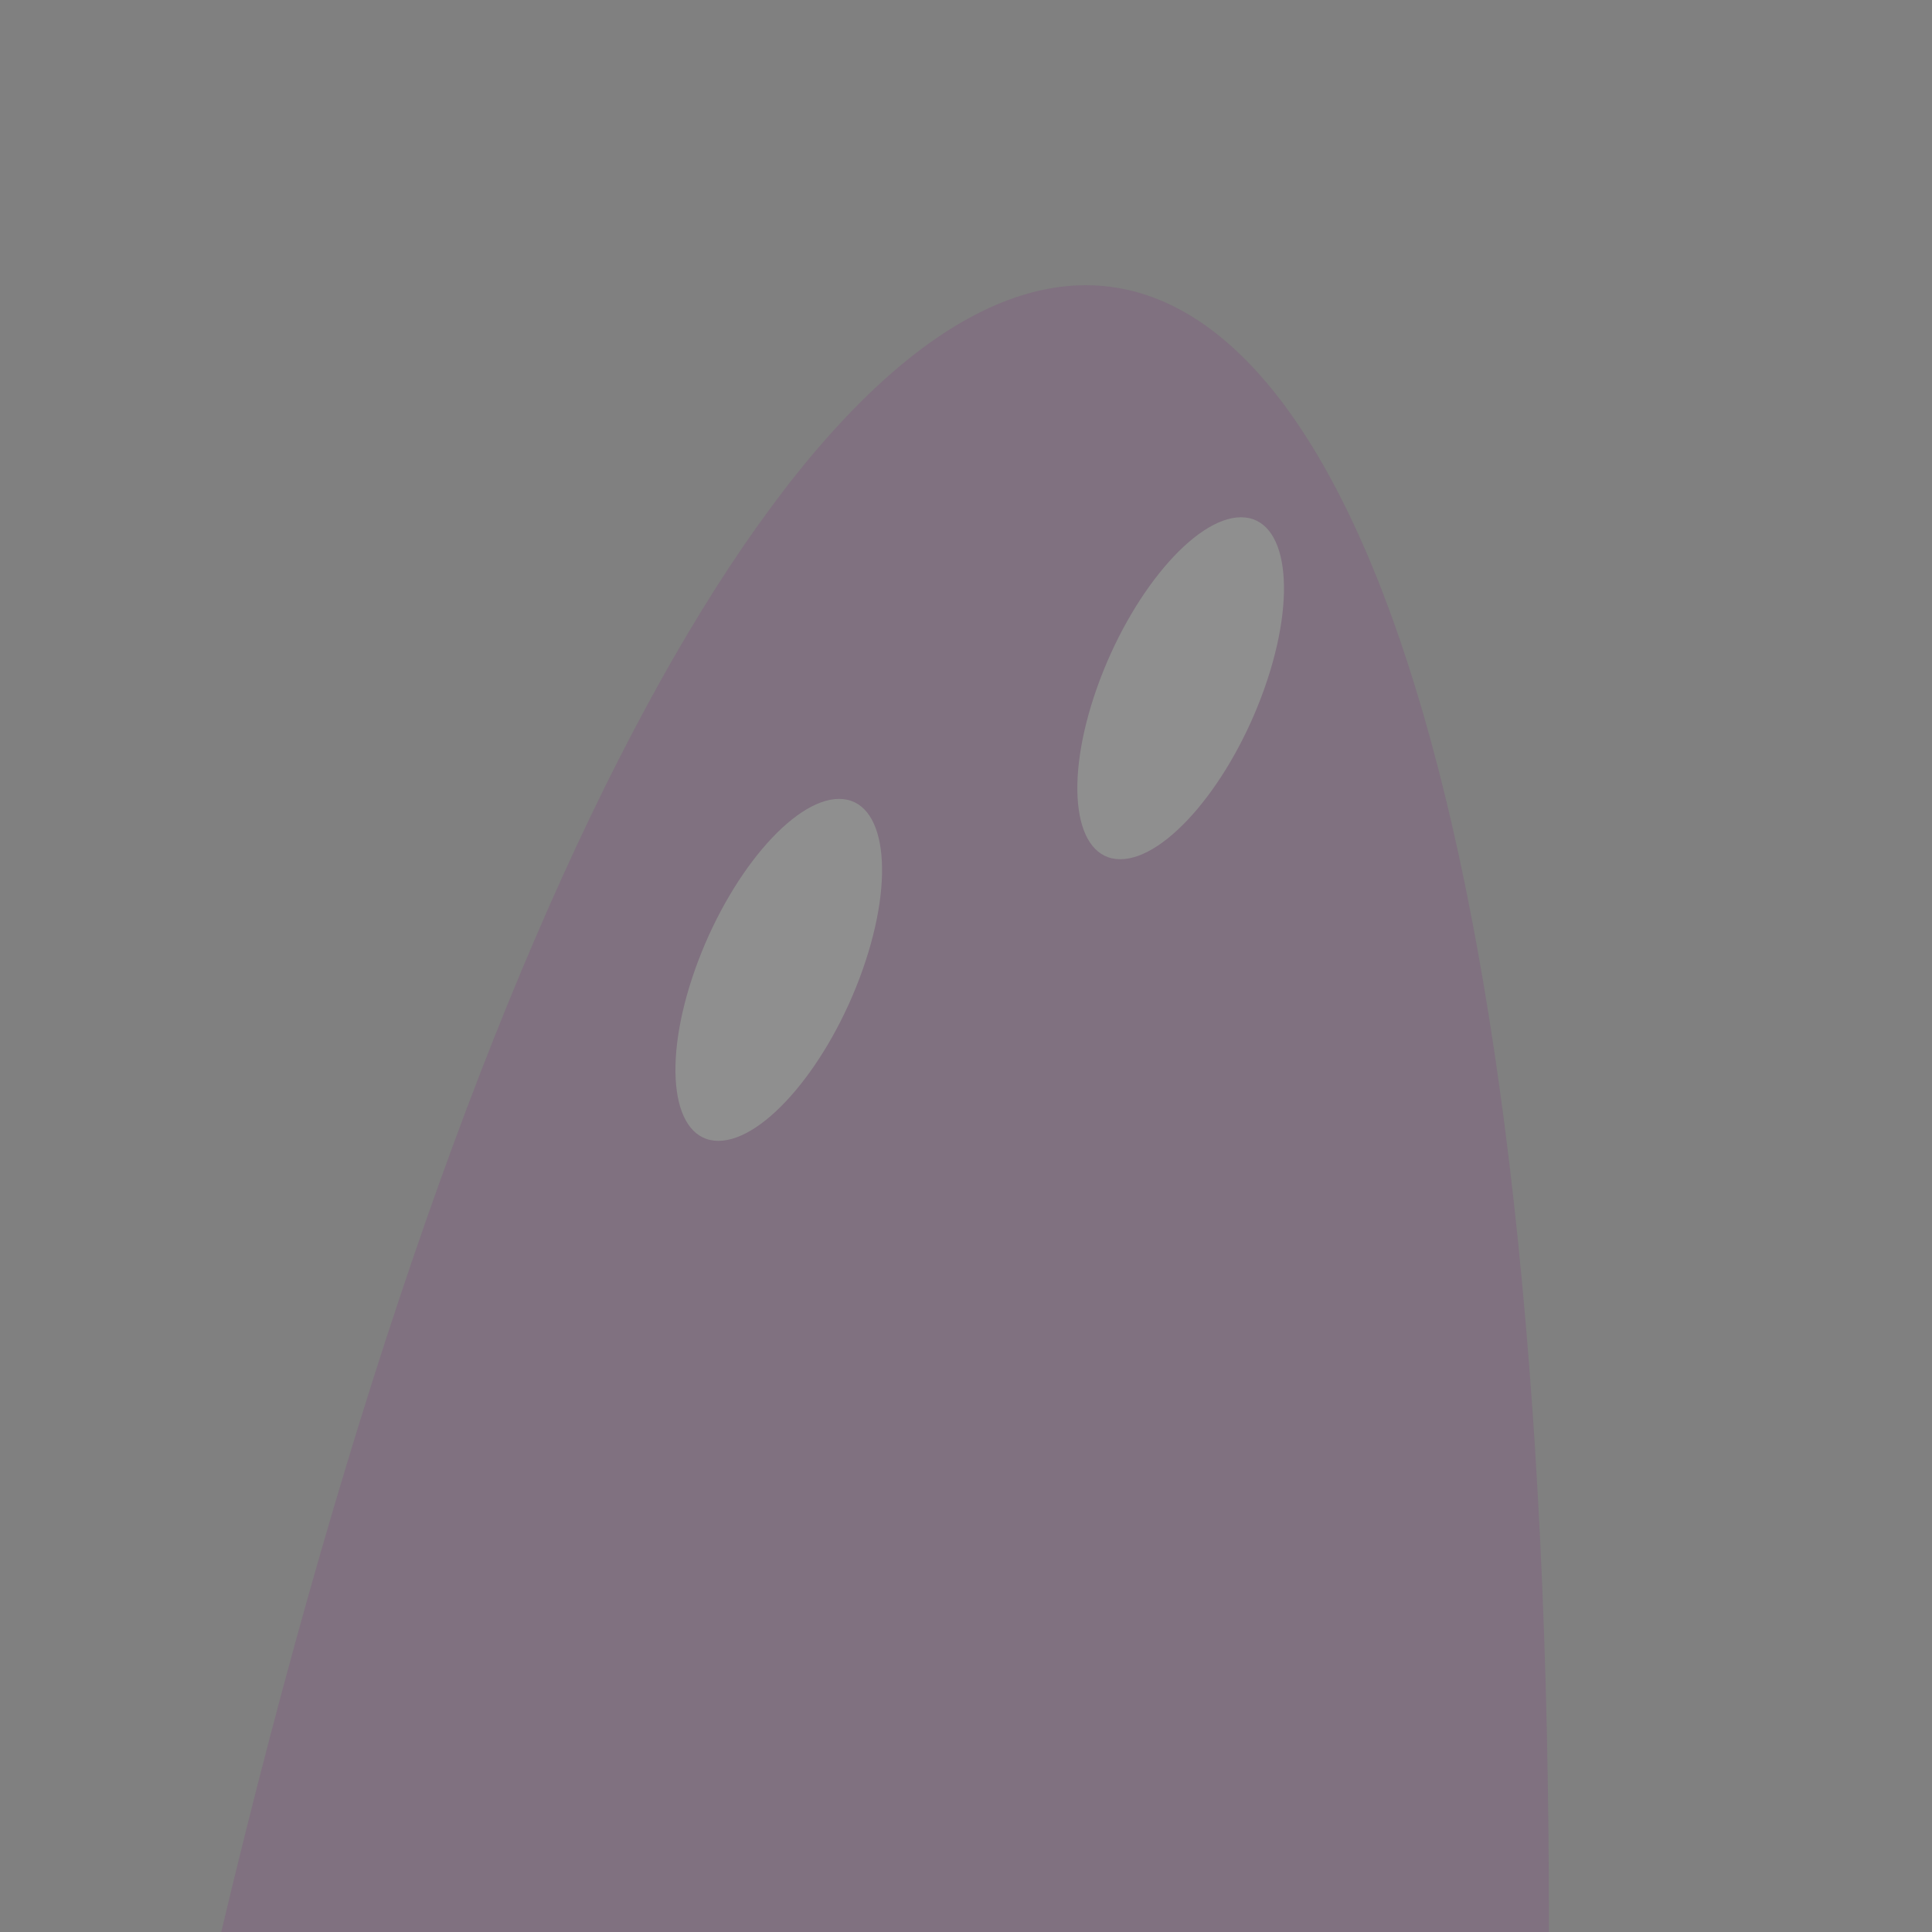 <?xml version="1.0" encoding="UTF-8" standalone="no"?>
<!-- Created with Inkscape (http://www.inkscape.org/) -->

<svg
   xmlns:dc="http://purl.org/dc/elements/1.1/"
   xmlns:cc="http://creativecommons.org/ns#"
   xmlns:rdf="http://www.w3.org/1999/02/22-rdf-syntax-ns#"
   xmlns:svg="http://www.w3.org/2000/svg"
   xmlns="http://www.w3.org/2000/svg"
   xmlns:sodipodi="http://sodipodi.sourceforge.net/DTD/sodipodi-0.dtd"
   xmlns:inkscape="http://www.inkscape.org/namespaces/inkscape"
   width="100"
   height="100"
   viewBox="0 0 26.458 26.458"
   version="1.1"
   id="svg8"
   inkscape:version="0.92.4 (5da689c313, 2019-01-14)"
   sodipodi:docname="stick_figure.svg"
   inkscape:export-filename="/home/robin/code/pygame_sandbox/platformer/sprites/stick_figure/stand.png"
   inkscape:export-xdpi="96"
   inkscape:export-ydpi="96"
   enable-background="new">
  <rect x="0" y="0" width="26.458" height="26.458" fill="#808080" stroke="none"/>
  <defs
     id="defs2" />
  <sodipodi:namedview
     id="base"
     pagecolor="#ffffff"
     bordercolor="#666666"
     borderopacity="1.0"
     inkscape:pageopacity="0.0"
     inkscape:pageshadow="2"
     inkscape:zoom="5.7629203"
     inkscape:cx="54.659399"
     inkscape:cy="46.224009"
     inkscape:document-units="mm"
     inkscape:current-layer="layer1"
     showgrid="false"
     units="px"
     inkscape:window-width="1920"
     inkscape:window-height="1043"
     inkscape:window-x="0"
     inkscape:window-y="0"
     inkscape:window-maximized="1" />
  <g
     inkscape:groupmode="layer"
     id="layer1"
     inkscape:label="stand1"
     style="opacity:0.12">
    <path
       id="rect965"
       style="opacity:1;fill:#800080;stroke:none;stroke-width:1;stroke-miterlimit:4;stroke-dasharray:none;stroke-dashoffset:0;stroke-opacity:0.992"
       d="M 21.211,26.458 H 3.03 c 7.037,-29.559 18.227,-30.575 18.181,0 z"
       inkscape:connector-curvature="0"
       sodipodi:nodetypes="ccc" />
    <ellipse
       style="opacity:1;fill:#ffffff;stroke:none;stroke-width:1.03;stroke-miterlimit:4;stroke-dasharray:none;stroke-dashoffset:0;stroke-opacity:0.992"
       id="path969"
       cx="15.355"
       cy="14.085"
       rx="1.148"
       ry="2.483"
       transform="matrix(1,0,-0.333,0.943,0,0)" />
    <ellipse
       ry="2.483"
       rx="1.148"
       cy="9.995"
       cx="19.497"
       id="ellipse971"
       style="opacity:1;fill:#ffffff;stroke:none;stroke-width:1.03;stroke-miterlimit:4;stroke-dasharray:none;stroke-dashoffset:0;stroke-opacity:0.992"
       transform="matrix(1,0,-0.333,0.943,0,0)" />
  </g>
  <g
     style="display:none;opacity:0.158"
     inkscape:label="run1"
     id="g979"
     inkscape:groupmode="layer"
     sodipodi:insensitive="true">
    <path
       sodipodi:nodetypes="ccc"
       inkscape:connector-curvature="0"
       d="M 21.211,26.458 H 3.03 c 15.898,-28.641 30.898,-25.249 18.181,0 z"
       style="opacity:1;fill:#800080;stroke:none;stroke-width:1;stroke-miterlimit:4;stroke-dasharray:none;stroke-dashoffset:0;stroke-opacity:0.992"
       id="path973" />
    <ellipse
       ry="2.483"
       rx="1.148"
       cy="13.598"
       cx="23.166"
       id="ellipse975"
       style="opacity:1;fill:#ffffff;stroke:none;stroke-width:1.03;stroke-miterlimit:4;stroke-dasharray:none;stroke-dashoffset:0;stroke-opacity:0.992"
       transform="matrix(1,0,-0.333,0.943,0,0)" />
    <ellipse
       style="opacity:1;fill:#ffffff;stroke:none;stroke-width:1.03;stroke-miterlimit:4;stroke-dasharray:none;stroke-dashoffset:0;stroke-opacity:0.992"
       id="ellipse977"
       cx="27.307"
       cy="13.598"
       rx="1.148"
       ry="2.483"
       transform="matrix(1,0,-0.333,0.943,0,0)" />
  </g>
  <g
     inkscape:groupmode="layer"
     id="g995"
     inkscape:label="run2"
     style="display:none;opacity:0.158"
     sodipodi:insensitive="true">
    <path
       id="path989"
       style="opacity:1;fill:#800080;stroke:none;stroke-width:1;stroke-miterlimit:4;stroke-dasharray:none;stroke-dashoffset:0;stroke-opacity:0.992"
       d="M 21.211,26.458 H 3.03 c 15.898,-28.641 30.439,-22.816 18.181,0 z"
       inkscape:connector-curvature="0"
       sodipodi:nodetypes="ccc" />
    <ellipse
       transform="matrix(1,0,-0.333,0.943,0,0)"
       style="opacity:1;fill:#ffffff;stroke:none;stroke-width:1.03;stroke-miterlimit:4;stroke-dasharray:none;stroke-dashoffset:0;stroke-opacity:0.992"
       id="ellipse991"
       cx="23.006"
       cy="14.085"
       rx="1.148"
       ry="2.483" />
    <ellipse
       transform="matrix(1,0,-0.333,0.943,0,0)"
       ry="2.483"
       rx="1.148"
       cy="14.085"
       cx="27.148"
       id="ellipse993"
       style="opacity:1;fill:#ffffff;stroke:none;stroke-width:1.03;stroke-miterlimit:4;stroke-dasharray:none;stroke-dashoffset:0;stroke-opacity:0.992" />
  </g>
  <g
     inkscape:groupmode="layer"
     id="g987"
     inkscape:label="run3"
     style="display:none;opacity:0.1">
    <path
       id="path981"
       style="opacity:1;fill:#800080;stroke:none;stroke-width:1;stroke-miterlimit:4;stroke-dasharray:none;stroke-dashoffset:0;stroke-opacity:0.992"
       d="M 21.211,26.458 H 3.03 c 14.097,-26.453 28.862,-19.57 18.181,0 z"
       inkscape:connector-curvature="0"
       sodipodi:nodetypes="ccc" />
    <ellipse
       transform="matrix(1,0,-0.333,0.943,0,0)"
       style="opacity:1;fill:#ffffff;stroke:none;stroke-width:1.03;stroke-miterlimit:4;stroke-dasharray:none;stroke-dashoffset:0;stroke-opacity:0.992"
       id="ellipse983"
       cx="22.472"
       cy="15.789"
       rx="1.148"
       ry="2.483" />
    <ellipse
       transform="matrix(1,0,-0.333,0.943,0,0)"
       ry="2.483"
       rx="1.148"
       cy="15.789"
       cx="26.613"
       id="ellipse985"
       style="opacity:1;fill:#ffffff;stroke:none;stroke-width:1.03;stroke-miterlimit:4;stroke-dasharray:none;stroke-dashoffset:0;stroke-opacity:0.992" />
  </g>
  <g
     sodipodi:insensitive="true"
     style="display:none;opacity:0.1"
     inkscape:label="run4"
     id="g1011"
     inkscape:groupmode="layer">
    <path
       sodipodi:nodetypes="ccc"
       inkscape:connector-curvature="0"
       d="M 21.211,26.458 H 3.03 c 14.556,-26.224 28.128,-17.228 18.181,0 z"
       style="opacity:1;fill:#800080;stroke:none;stroke-width:1;stroke-miterlimit:4;stroke-dasharray:none;stroke-dashoffset:0;stroke-opacity:0.992"
       id="path1005" />
    <ellipse
       ry="2.483"
       rx="1.148"
       cy="16.568"
       cx="22.272"
       id="ellipse1007"
       style="opacity:1;fill:#ffffff;stroke:none;stroke-width:1.03;stroke-miterlimit:4;stroke-dasharray:none;stroke-dashoffset:0;stroke-opacity:0.992"
       transform="matrix(1,0,-0.333,0.943,0,0)" />
    <ellipse
       style="opacity:1;fill:#ffffff;stroke:none;stroke-width:1.03;stroke-miterlimit:4;stroke-dasharray:none;stroke-dashoffset:0;stroke-opacity:0.992"
       id="ellipse1009"
       cx="26.413"
       cy="16.568"
       rx="1.148"
       ry="2.483"
       transform="matrix(1,0,-0.333,0.943,0,0)" />
  </g>
</svg>
